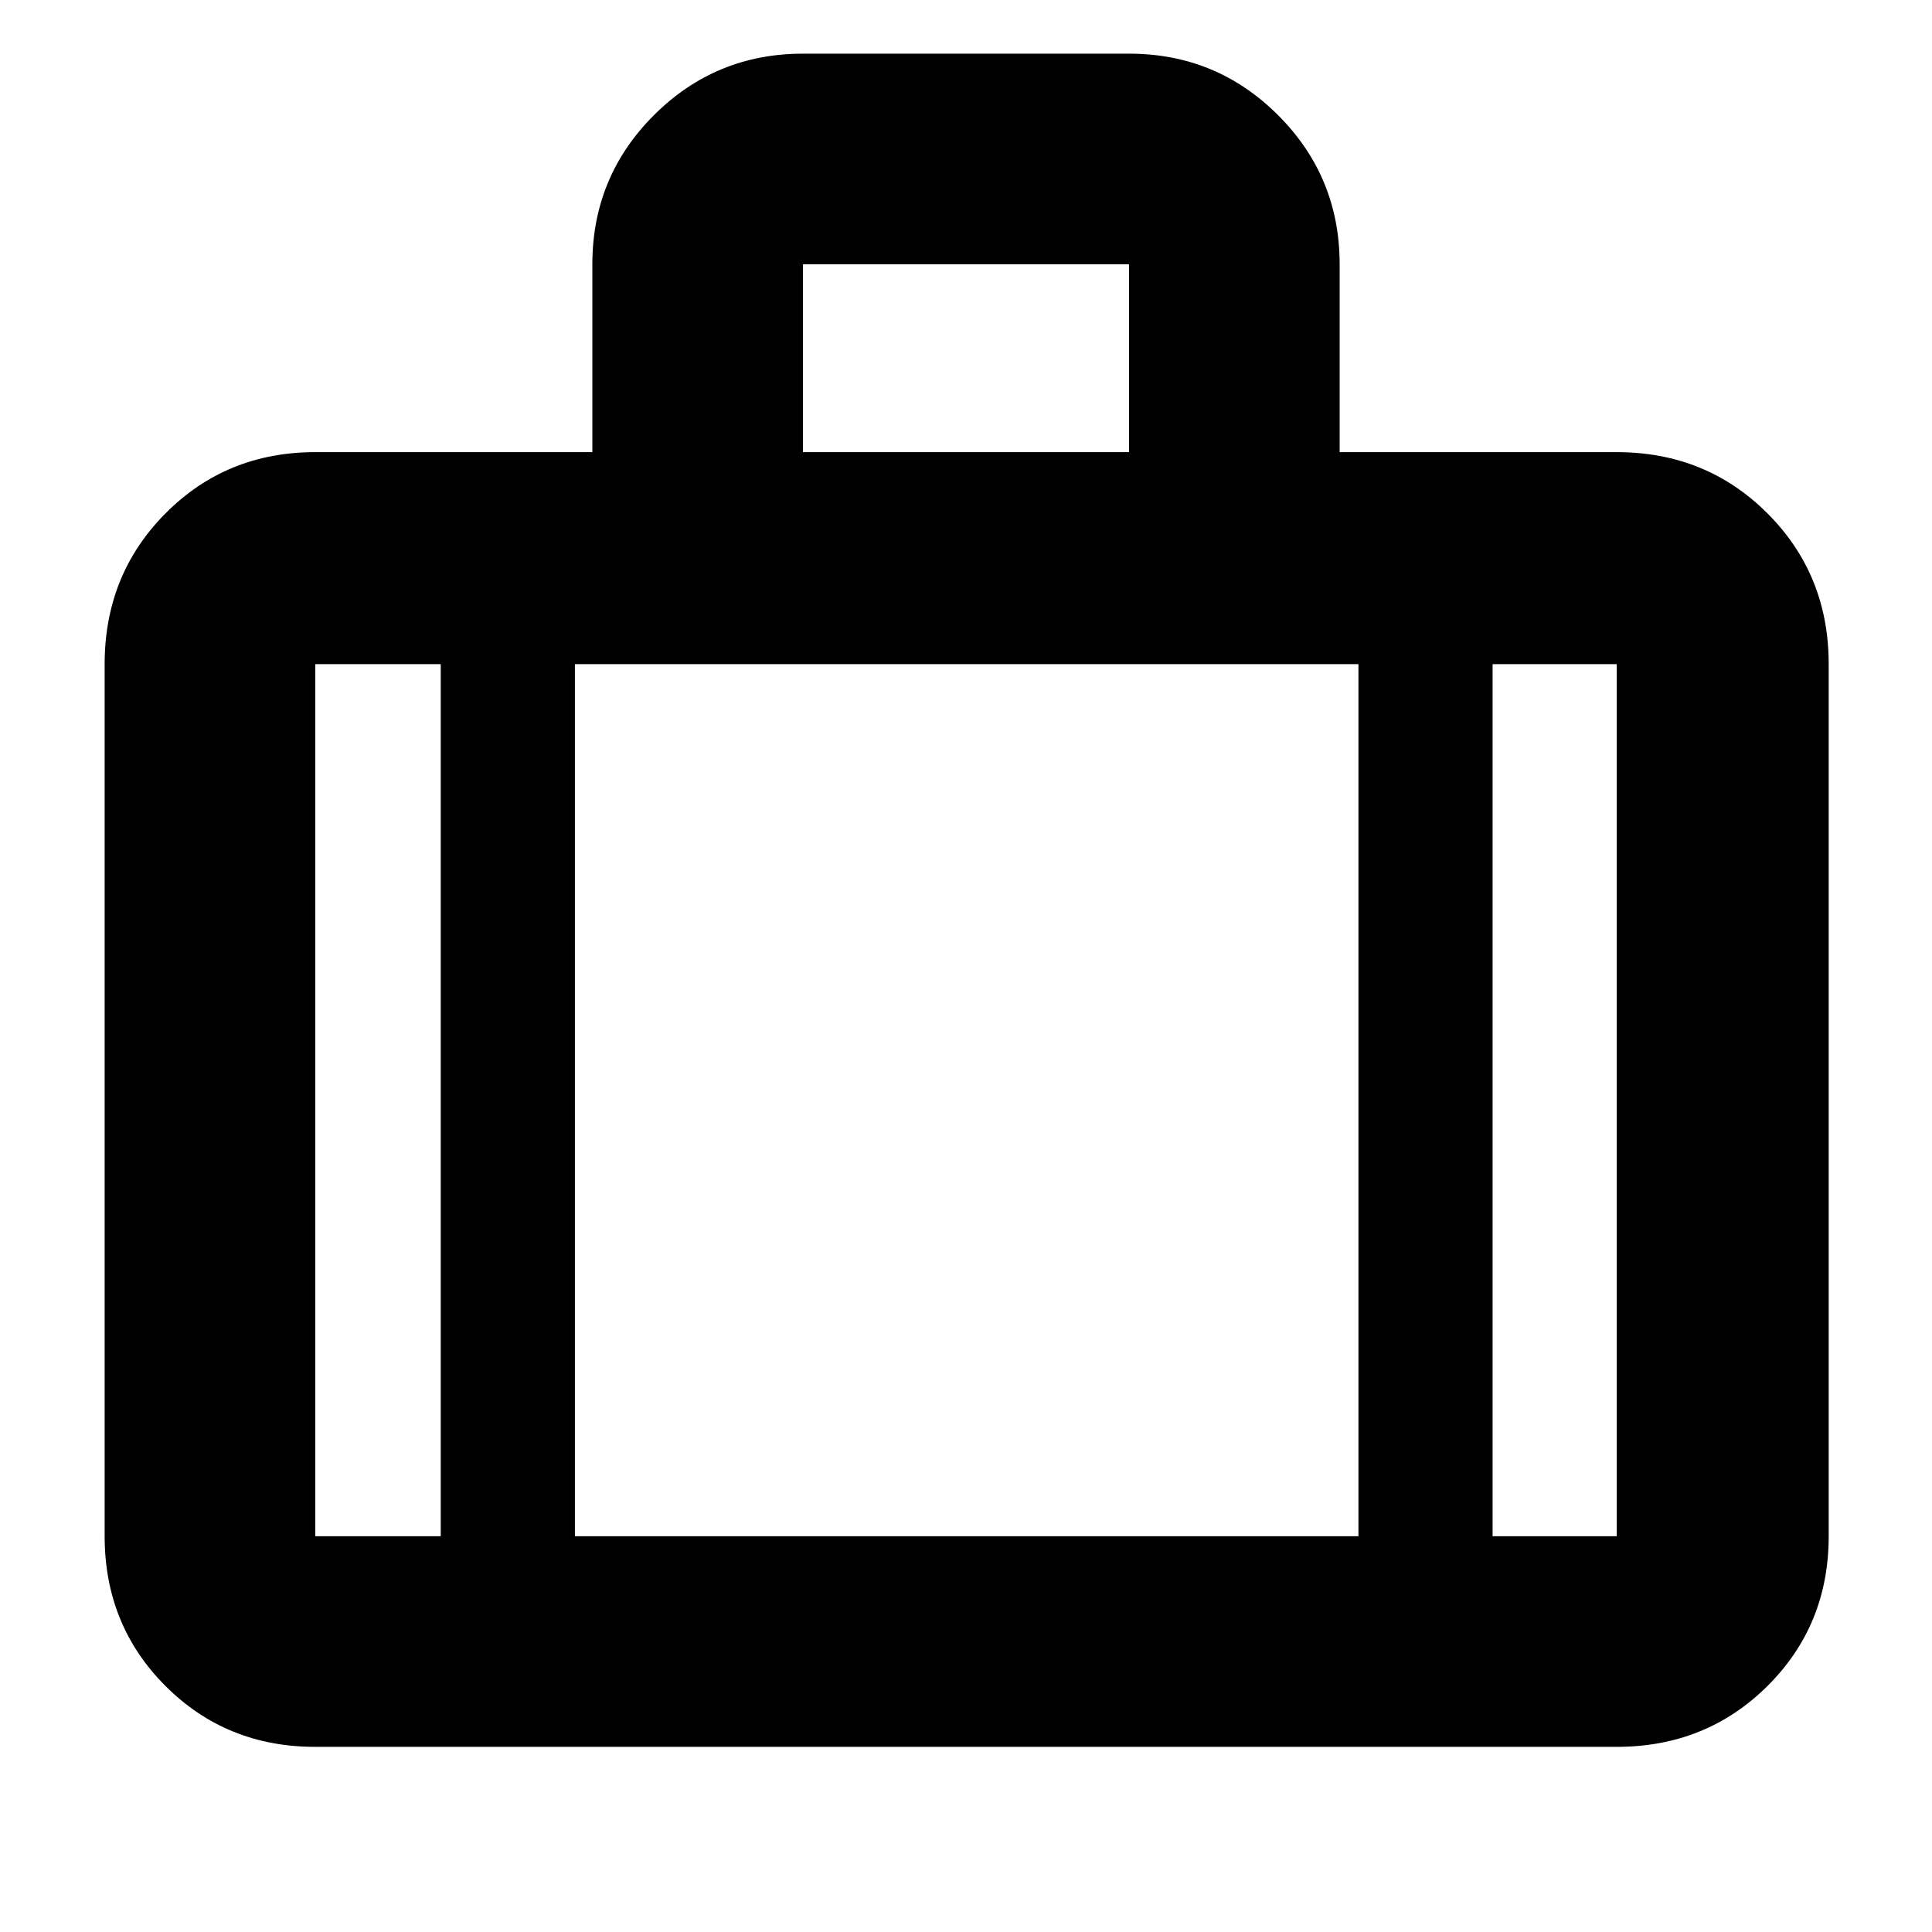 <svg xmlns="http://www.w3.org/2000/svg" height="40" viewBox="0 -960 960 960" width="40"><path d="M156.666-92q-44.2 0-74.433-30.233Q52-152.466 52-196.666v-433.335q0-44.474 30.233-74.903 30.233-30.429 74.433-30.429h137.667v-93.334q0-43.5 30.584-74.083Q355.5-933.333 399-933.333h162q43.5 0 74.083 30.583 30.584 30.583 30.584 74.083v93.334h137.667q44.475 0 74.904 30.429 30.429 30.429 30.429 74.903v433.335q0 44.2-30.429 74.433Q847.809-92 803.334-92H156.666ZM399-735.333h162v-93.334H399v93.334ZM219-630.001h-62.334v433.335H219v-433.335Zm456 433.335v-433.335H285.667v433.335H675Zm66.666-433.335v433.335h61.668v-433.335h-61.668ZM480-421Z"/></svg>